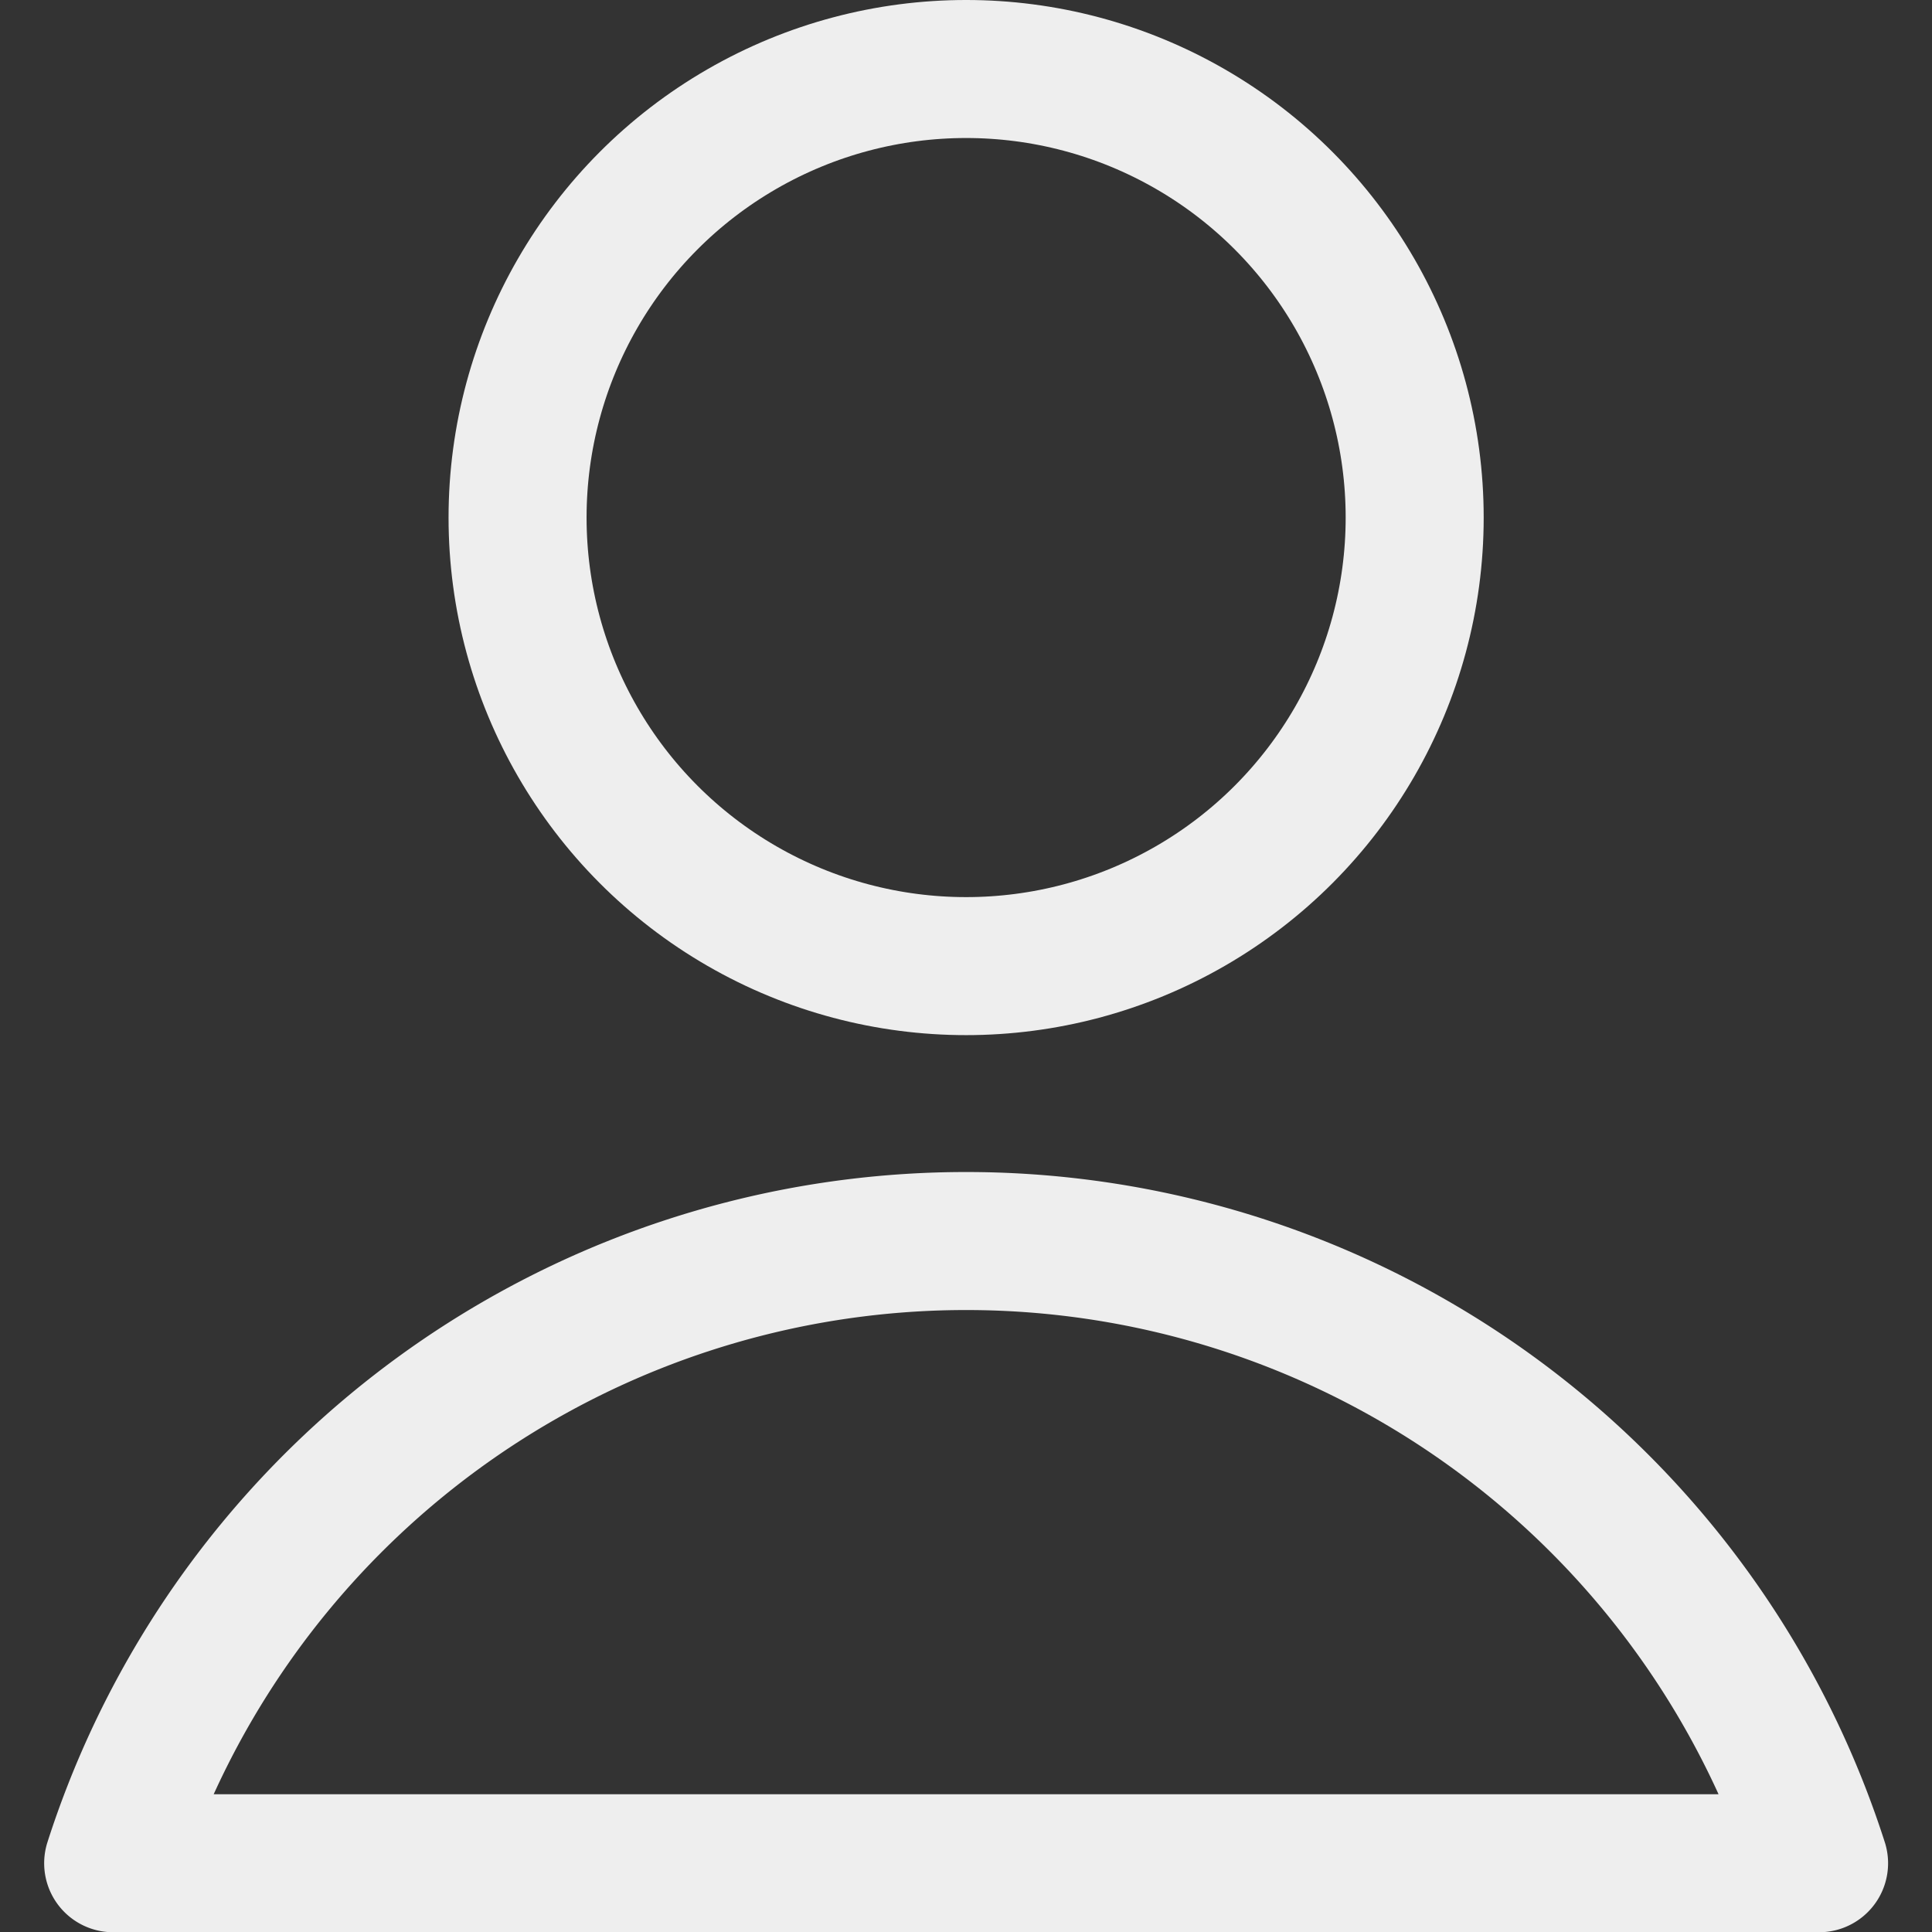 <svg xmlns="http://www.w3.org/2000/svg" viewBox="0 0 48 48">
  
<rect x="0" y="0" width="48" height="48" fill="#333333" stroke="none"/>
  
<g transform="matrix(3.429,0,0,3.429,0,0)"><g>
    <circle cx="7" cy="3.75" r="3.25" style="fill: none;stroke: #eeeeee;stroke-linecap: round;stroke-linejoin: round"></circle>
    <path d="M13.18,13.5a6.49,6.49,0,0,0-12.36,0Z" style="fill: none;stroke: #eeeeee;stroke-linecap: round;stroke-linejoin: round"></path>
  </g></g></svg>